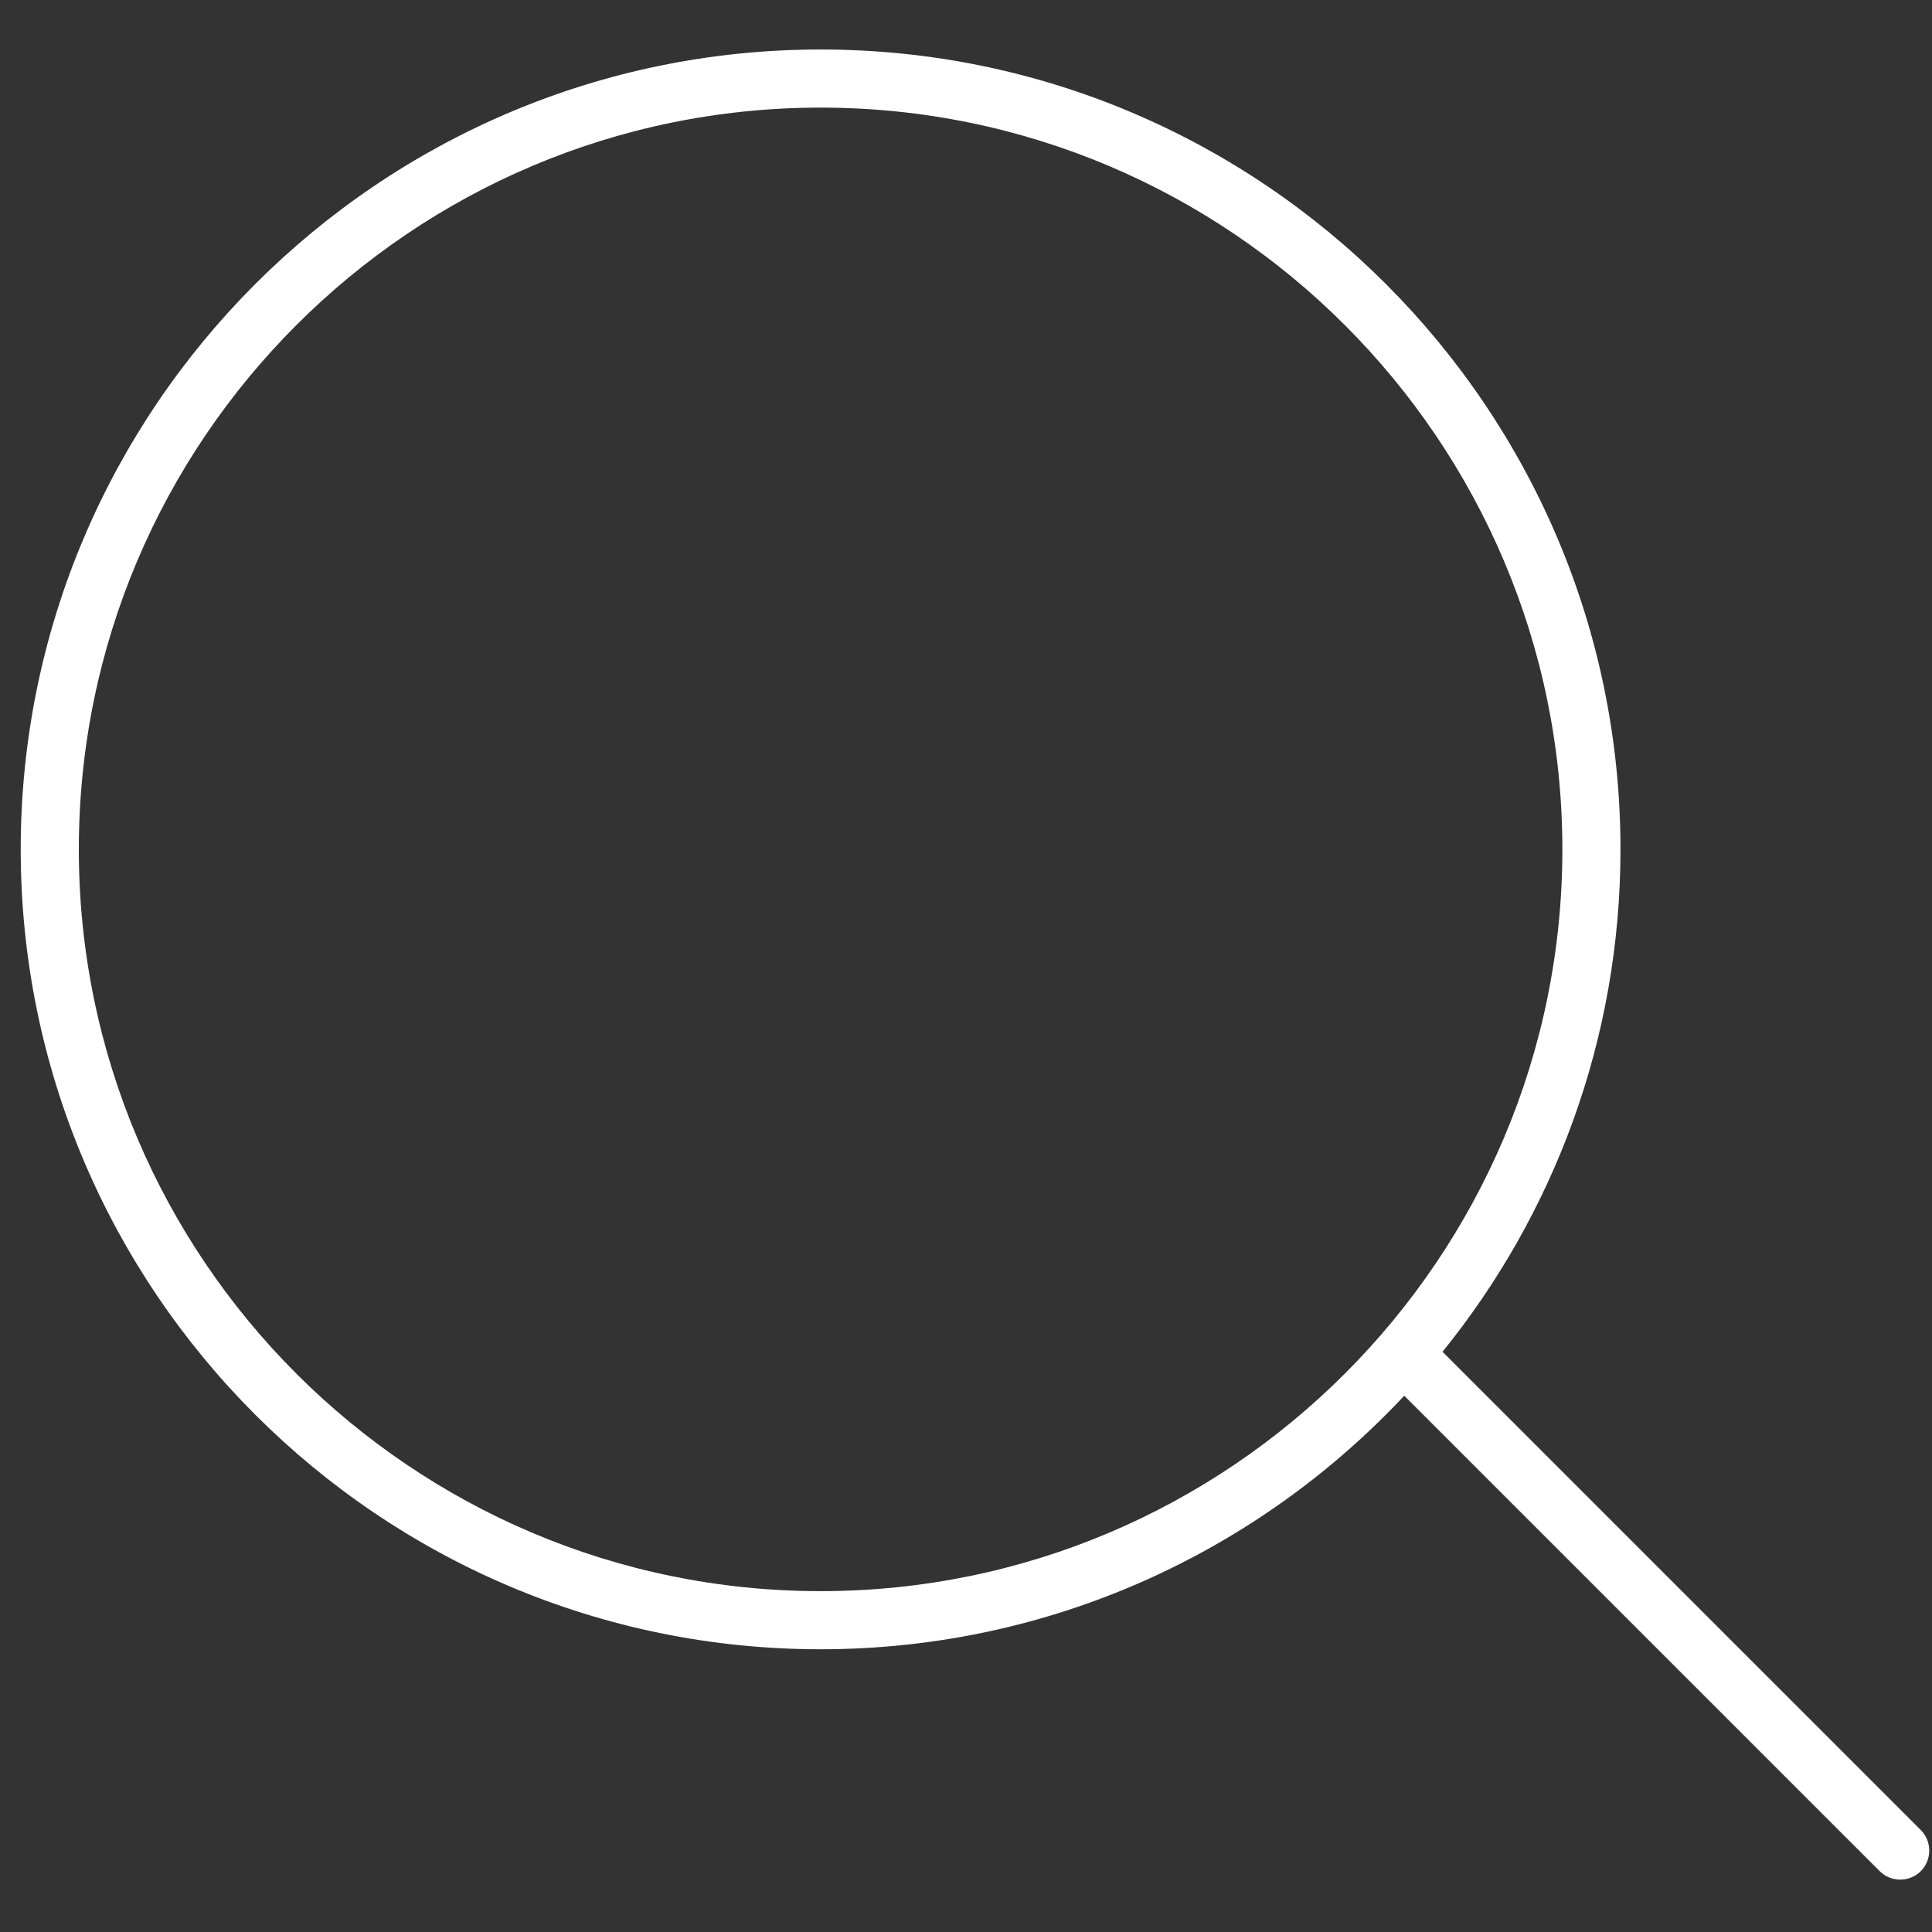 <svg xmlns="http://www.w3.org/2000/svg" xmlns:xlink="http://www.w3.org/1999/xlink" width="1080" zoomAndPan="magnify" viewBox="0 0 810 810" height="1080" preserveAspectRatio="xMidYMid meet" version="1.0"><rect x="0" y="0" width="810" height="810" fill="#333333" stroke="none"/><defs><clipPath id="dcda6f81ee"><path d="M 8.684 20.367 L 809 20.367 L 809 789 L 8.684 789 Z M 8.684 20.367 " clip-rule="nonzero"/></clipPath></defs><g clip-path="url(#dcda6f81ee)"><path fill="#ffffff" d="M 805.301 767.262 L 604.781 566.742 C 651.414 509.129 679.395 435.828 679.395 356.105 C 679.395 171.188 528.957 20.75 344.039 20.75 C 159.125 20.75 8.684 171.188 8.684 356.105 C 8.684 541.02 159.125 691.461 344.039 691.461 C 440.469 691.461 527.504 650.535 588.738 585.16 L 788.07 784.492 C 792.797 789.219 800.574 789.219 805.301 784.492 C 810.027 779.766 810.027 771.988 805.301 767.262 Z M 344.039 667.094 C 172.559 667.094 33.051 527.586 33.051 356.105 C 33.051 184.625 172.559 45.117 344.039 45.117 C 515.52 45.117 655.027 184.625 655.027 356.105 C 655.027 527.586 515.52 667.094 344.039 667.094 Z M 344.039 667.094 " fill-opacity="1" fill-rule="nonzero"/></g></svg>